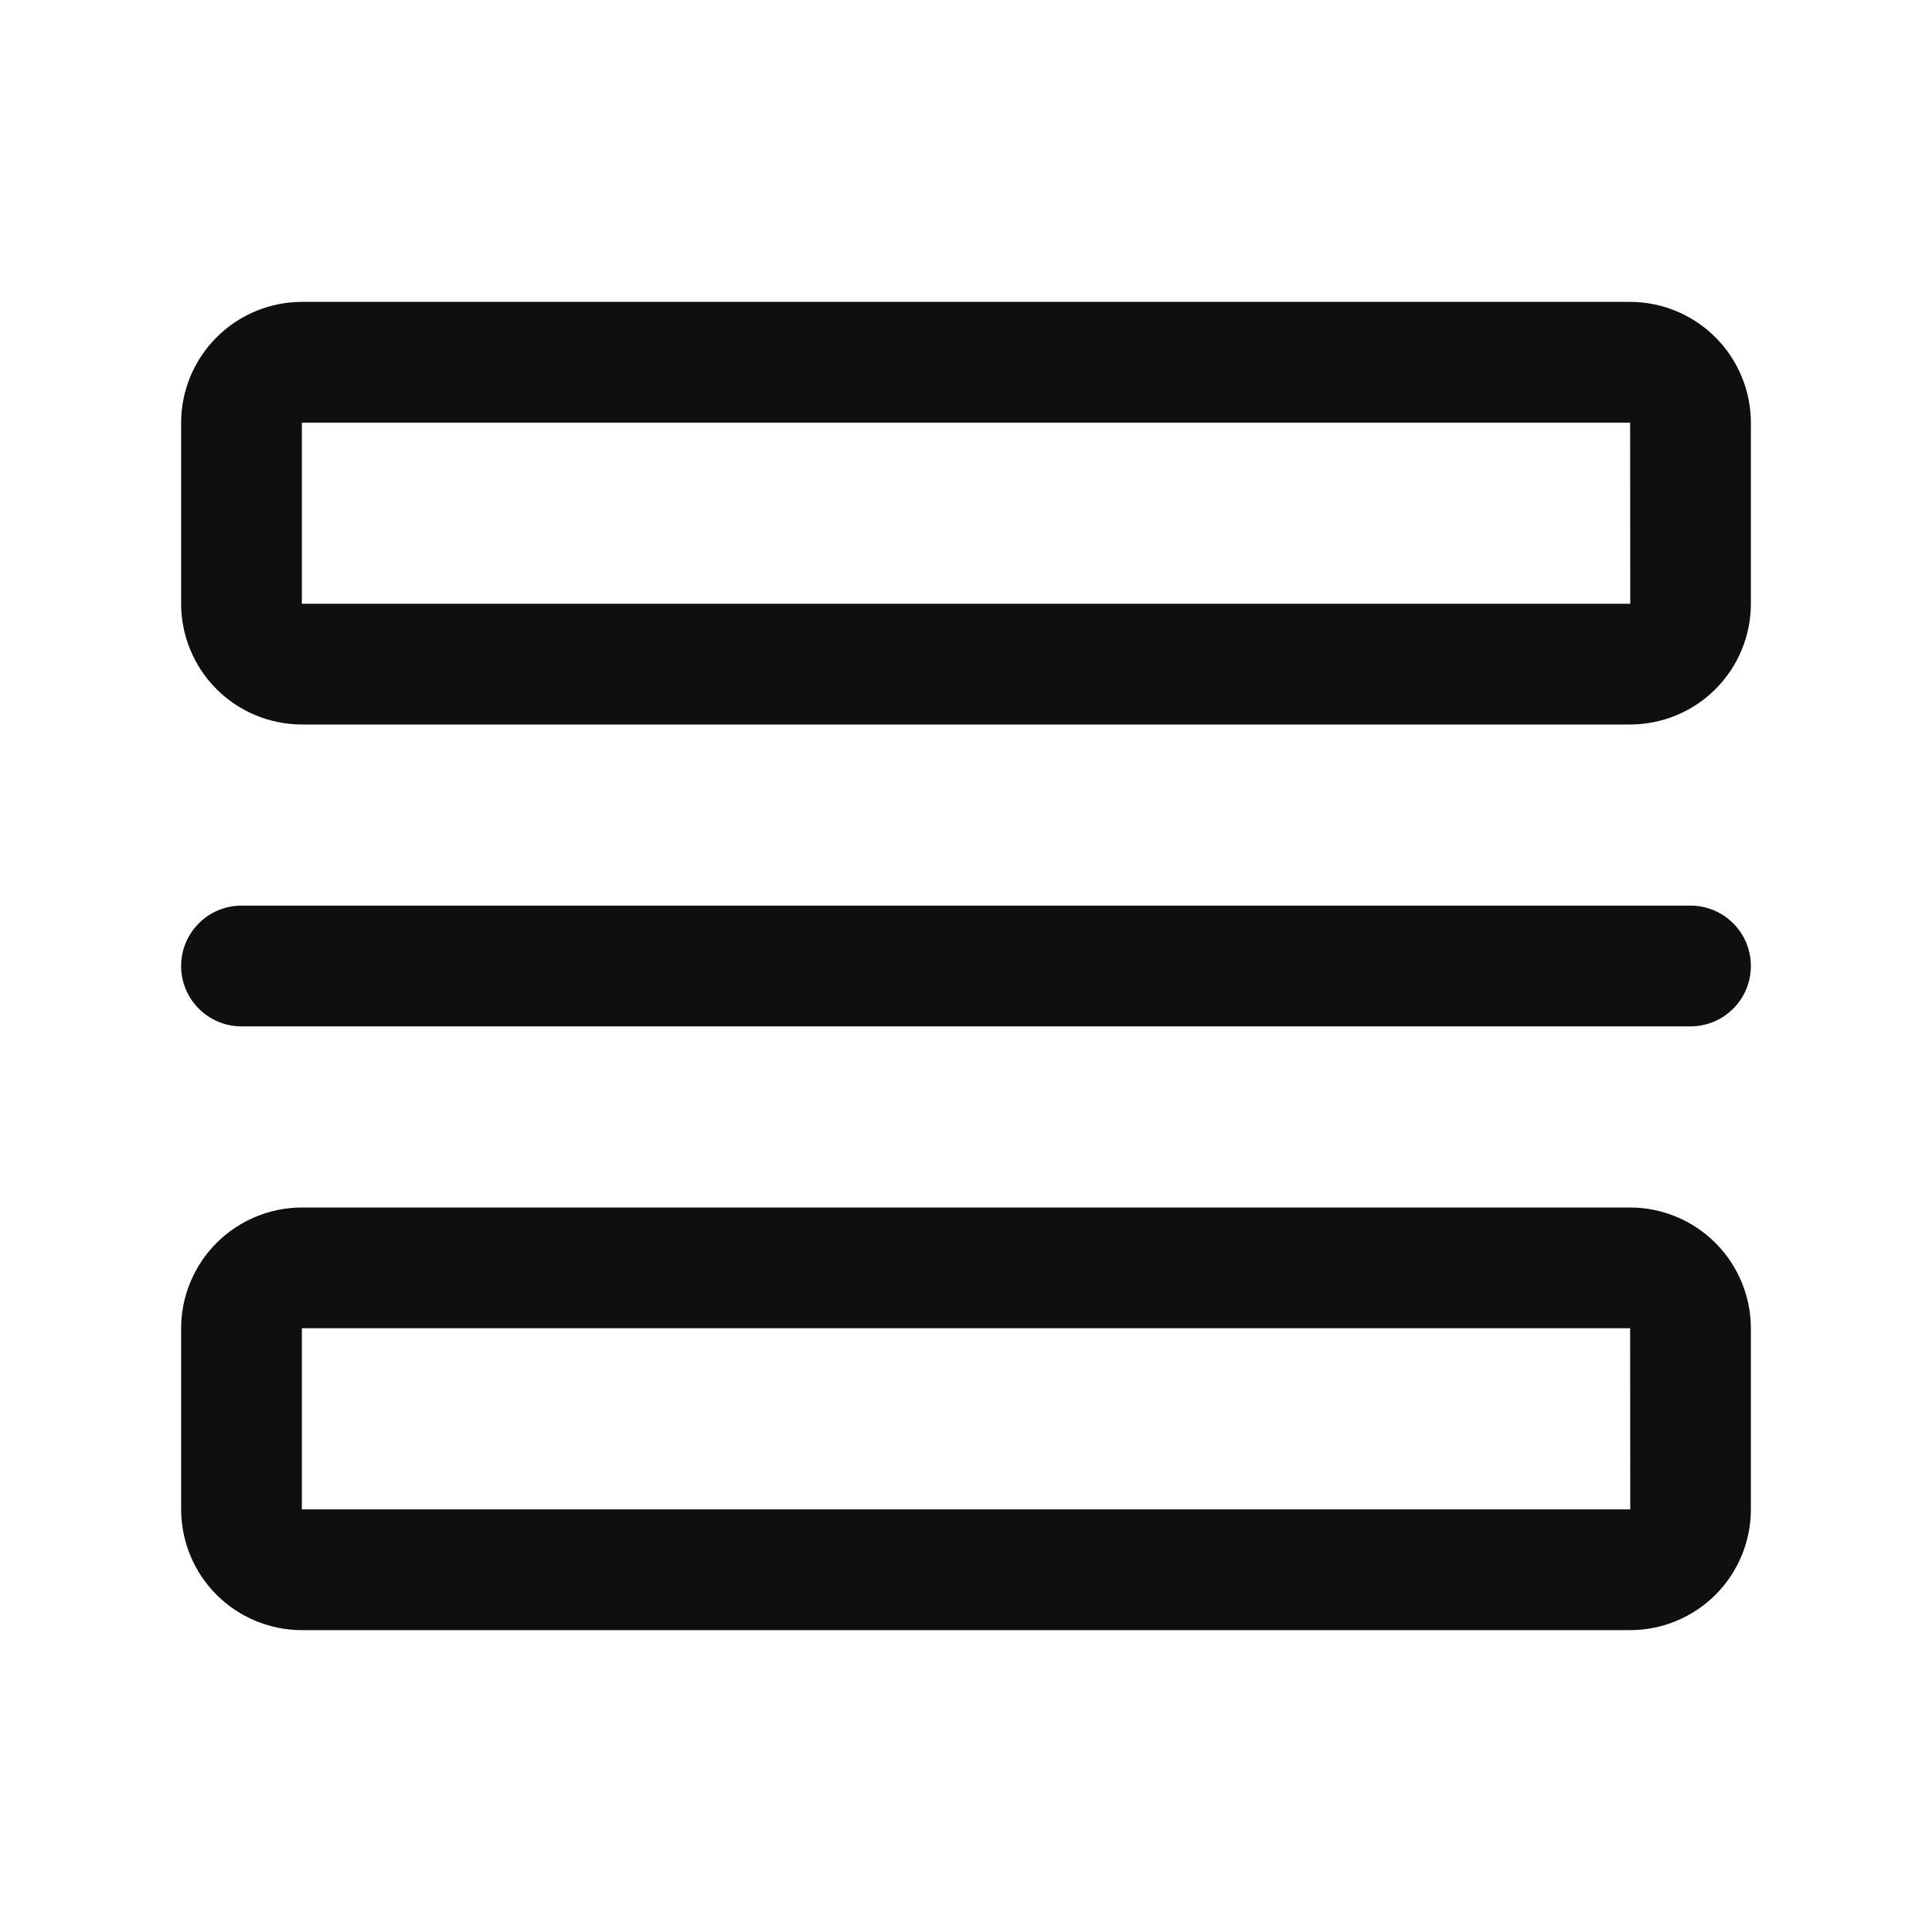 <svg width="32" height="32" viewBox="0 0 32 32" fill="none" xmlns="http://www.w3.org/2000/svg">
<path d="M27 20H5C4.47 20.001 3.962 20.212 3.587 20.587C3.212 20.962 3.001 21.47 3 22V25C3.001 25.53 3.211 26.039 3.586 26.414C3.961 26.789 4.47 27 5 27H27C27.53 27 28.039 26.789 28.414 26.414C28.789 26.039 29 25.53 29 25V22C28.999 21.47 28.788 20.962 28.413 20.587C28.038 20.212 27.53 20.001 27 20ZM5 25V22H27L27.002 25H5ZM27 5H5C4.47 5.001 3.962 5.212 3.587 5.587C3.212 5.962 3.001 6.47 3 7V10C3.001 10.53 3.211 11.039 3.586 11.414C3.961 11.789 4.47 11.999 5 12H27C27.53 11.999 28.039 11.789 28.414 11.414C28.789 11.039 29 10.53 29 10V7C28.999 6.47 28.788 5.962 28.413 5.587C28.038 5.212 27.53 5.001 27 5ZM5 10V7H27L27.002 10H5ZM28 15H4C3.735 15 3.48 15.105 3.293 15.293C3.105 15.48 3 15.735 3 16C3 16.265 3.105 16.52 3.293 16.707C3.48 16.895 3.735 17 4 17H28C28.265 17 28.52 16.895 28.707 16.707C28.895 16.52 29 16.265 29 16C29 15.735 28.895 15.48 28.707 15.293C28.52 15.105 28.265 15 28 15Z" fill="#0F0F0F"/>
</svg>
